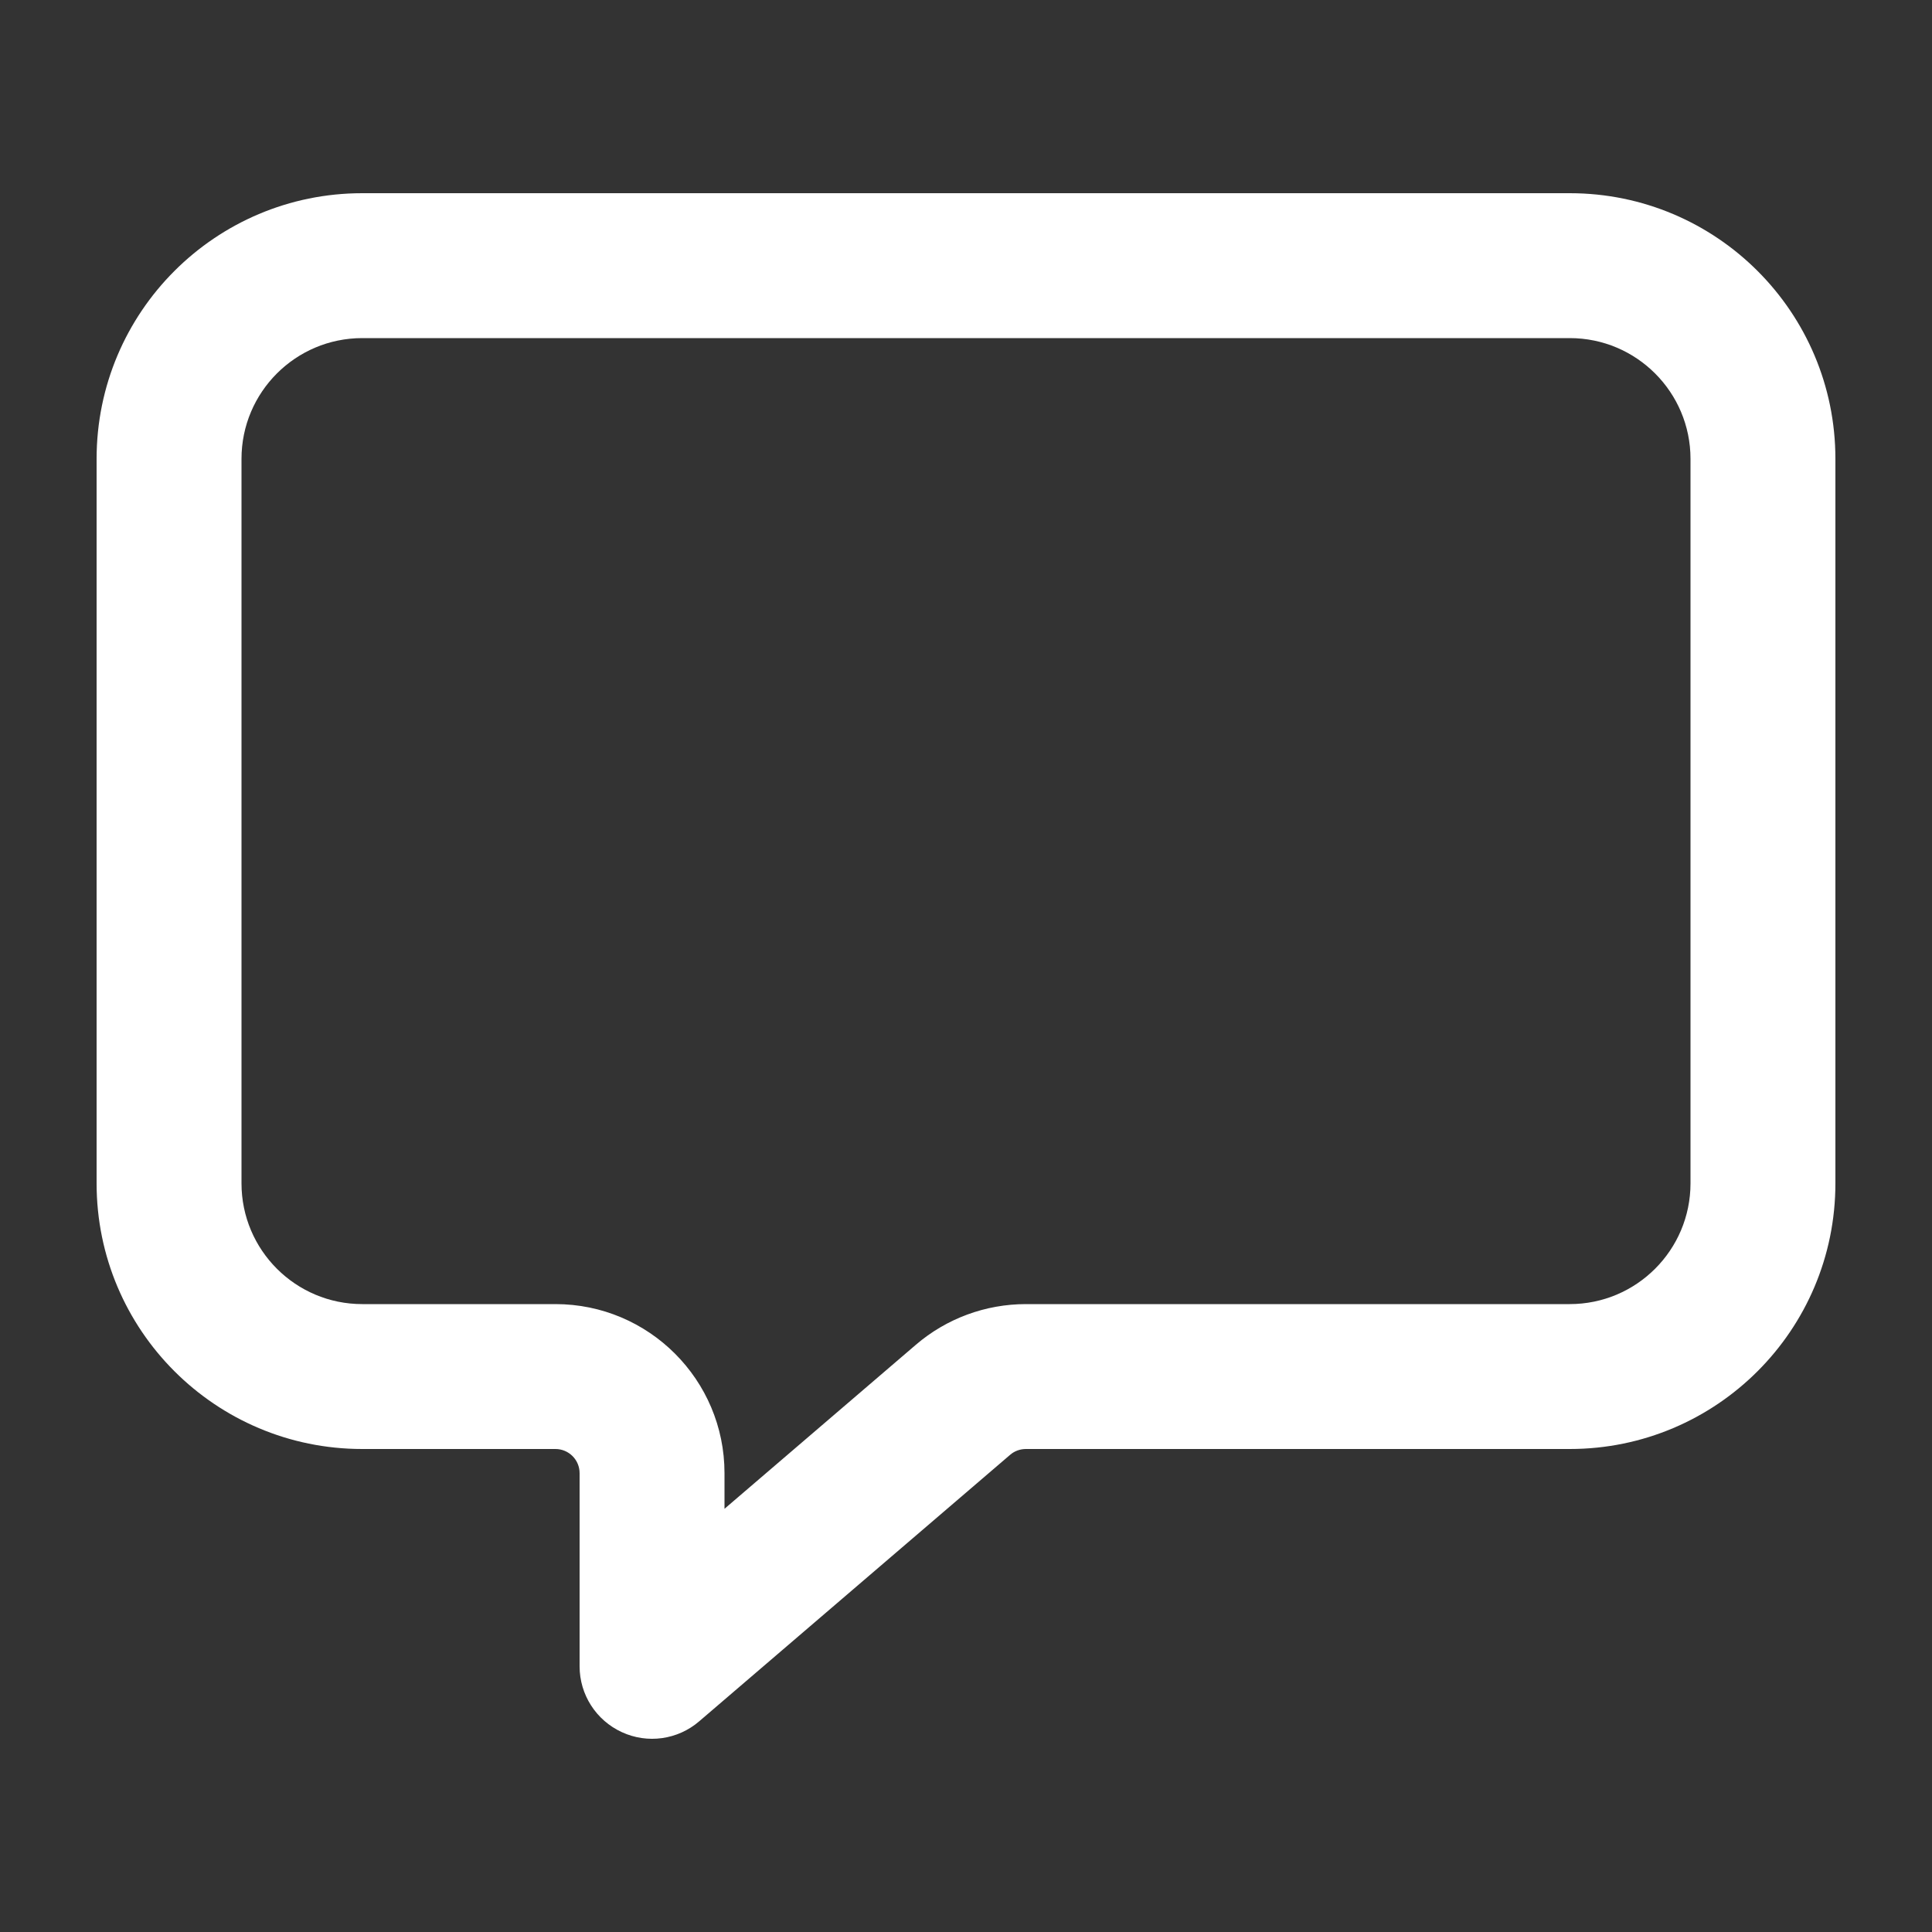 <svg width="20" height="20" viewBox="0 0 20 20" fill="none" xmlns="http://www.w3.org/2000/svg">
<rect x="0" y="0" width="20" height="20" fill="#333333" stroke="none"/>
<g id="message">
<path id="Icon" fill-rule="evenodd" clip-rule="evenodd" d="M1 4.75C1 3.231 2.231 2 3.75 2H16.25C17.769 2 19 3.231 19 4.75V12.25C19 13.769 17.769 15 16.25 15H10.62C10.56 15 10.502 15.021 10.457 15.06L7.238 17.819C7.016 18.01 6.703 18.054 6.437 17.931C6.171 17.809 6 17.543 6 17.25V15.25C6 15.112 5.888 15 5.75 15H3.75C2.231 15 1 13.769 1 12.25V4.75ZM3.75 3.5C3.06 3.5 2.5 4.06 2.5 4.75V12.25C2.5 12.94 3.06 13.5 3.75 13.5H5.75C6.716 13.5 7.5 14.284 7.5 15.25V15.619L9.481 13.921C9.798 13.649 10.202 13.5 10.62 13.5H16.25C16.94 13.5 17.5 12.94 17.5 12.25V4.75C17.5 4.06 16.94 3.5 16.25 3.5H3.75Z" fill="white"/>
</g>
</svg>

